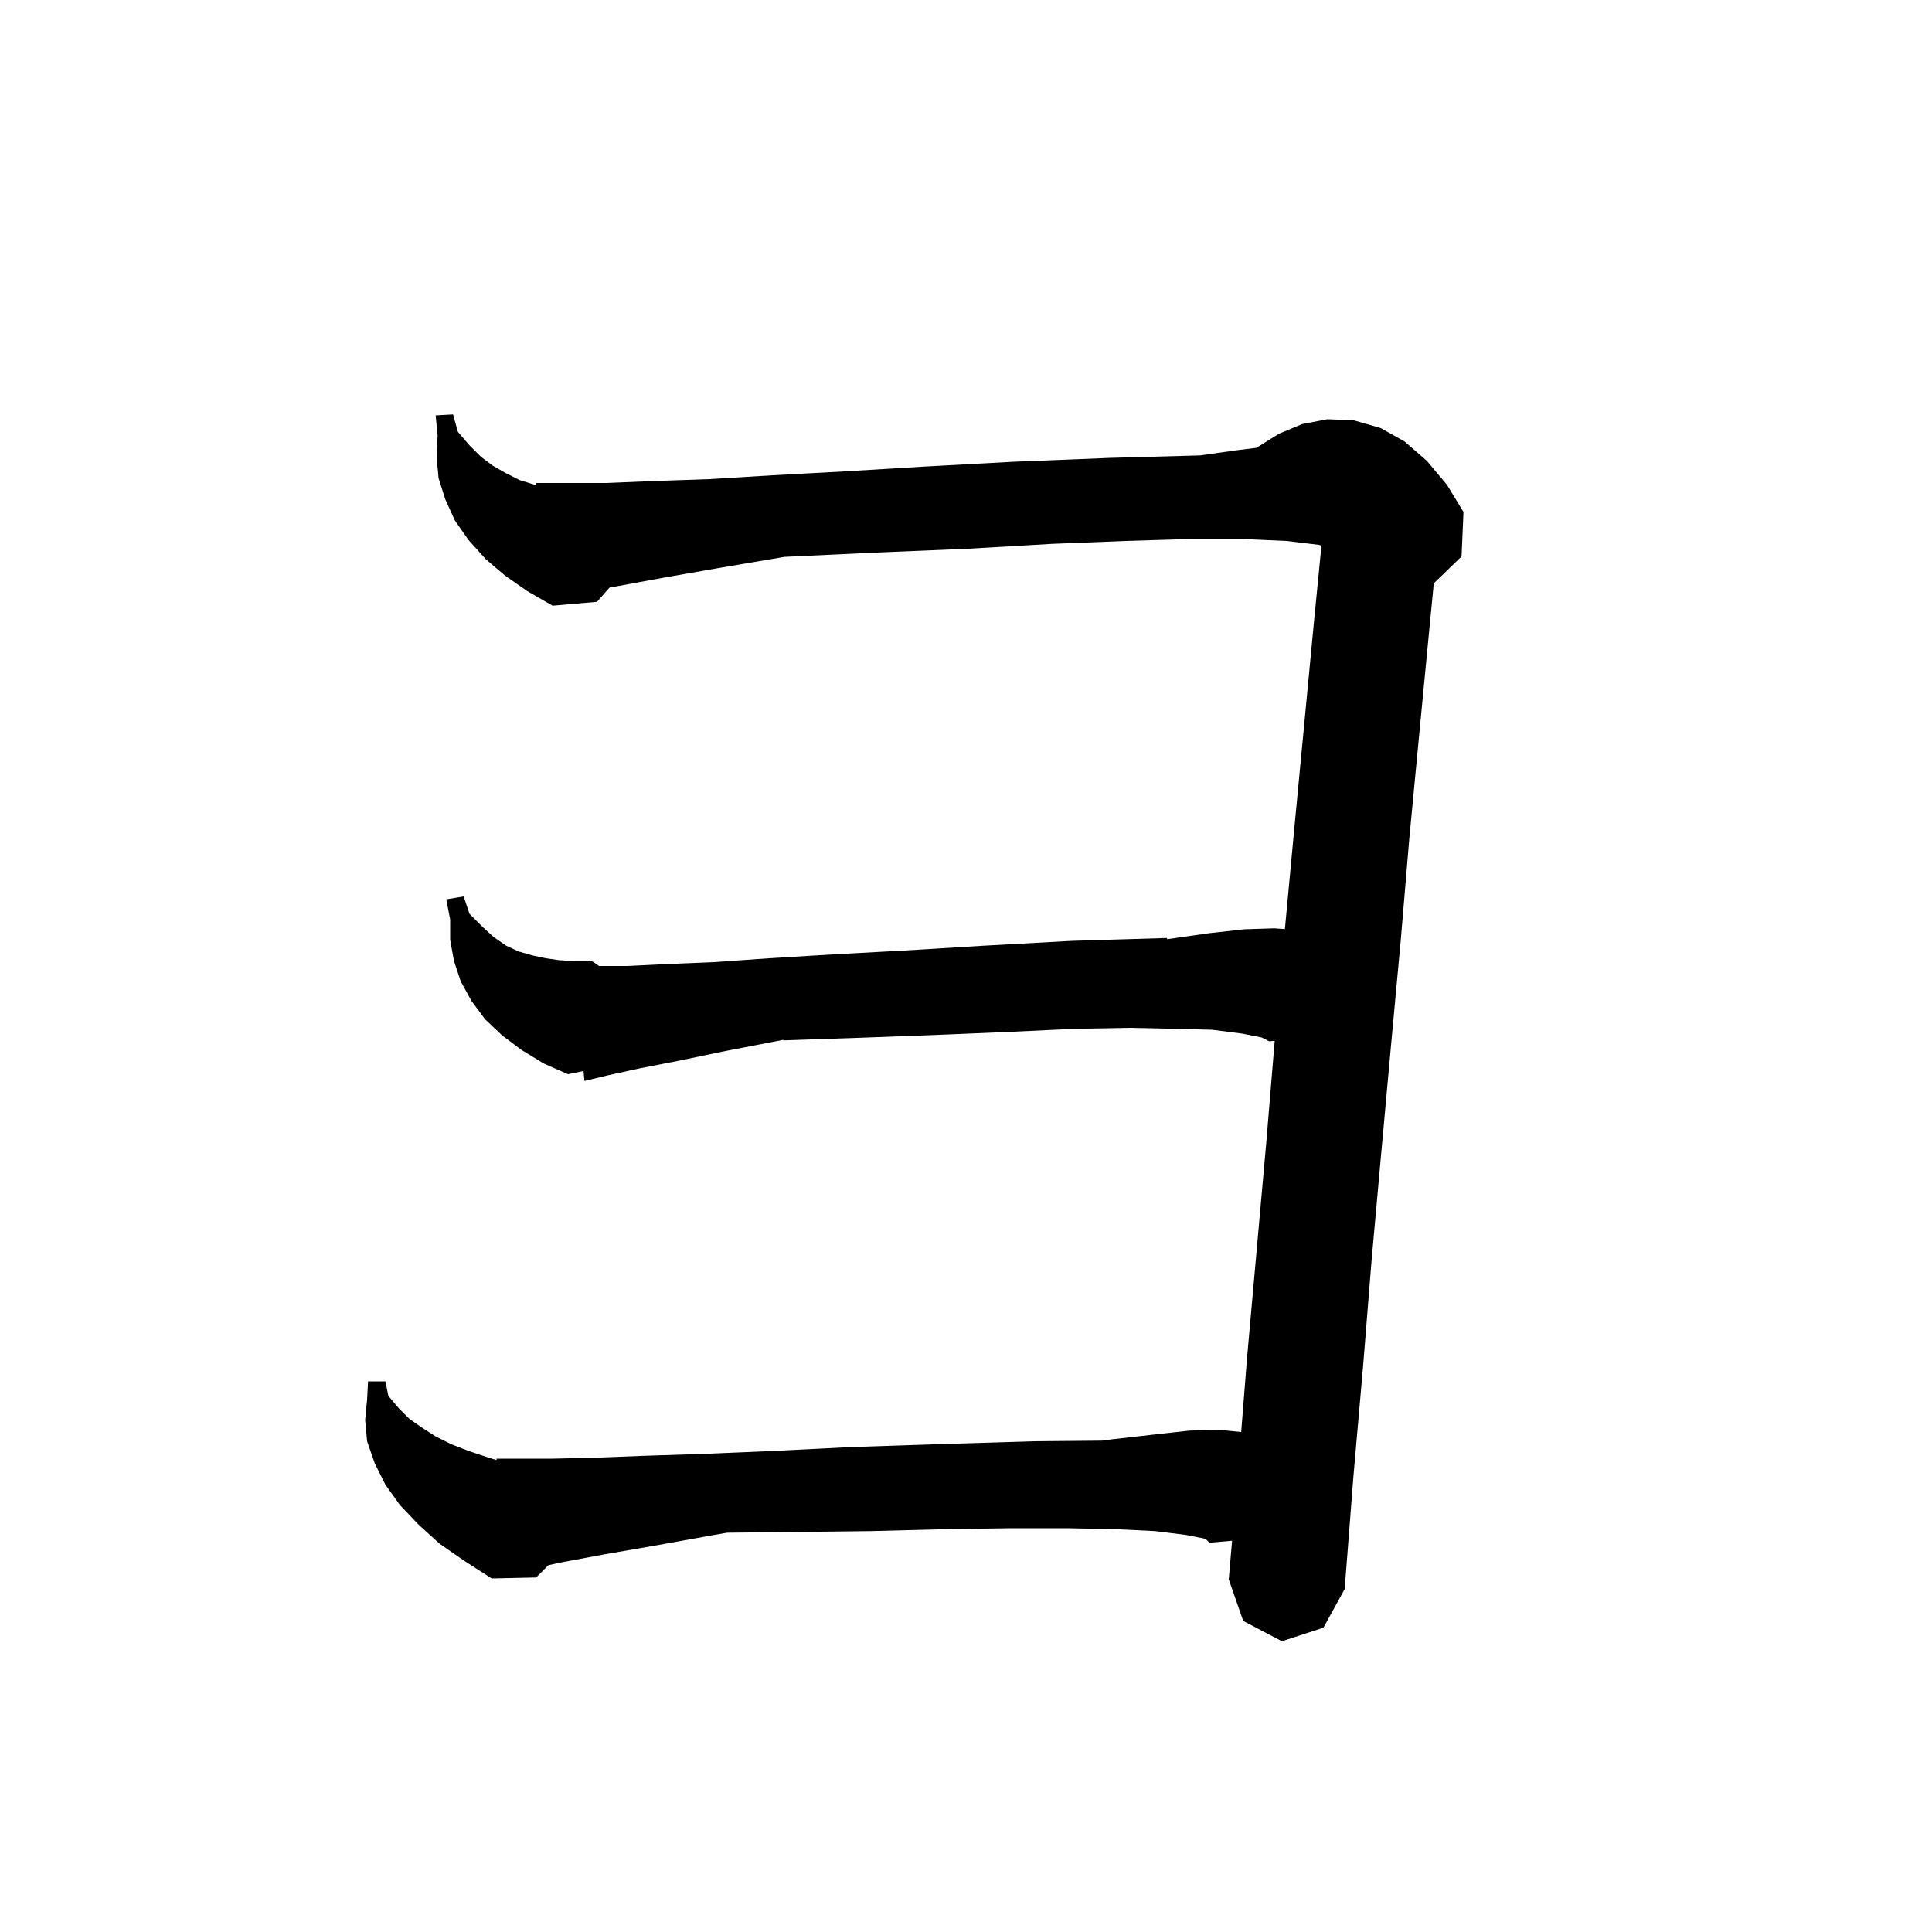 <svg xmlns="http://www.w3.org/2000/svg" xmlns:xlink="http://www.w3.org/1999/xlink" version="1.1" baseProfile="full" viewBox="0 0 200 200" width="200" height="200">
<g fill="black">
<path d="M 132.7 169.9 L 128.7 167.8 L 127.2 163.5 L 127.545 159.496 L 125.2 159.7 L 124.8 159.3 L 122.8 158.9 L 119.6 158.5 L 115.5 158.3 L 110.5 158.2 L 104.6 158.2 L 97.8 158.3 L 90.1 158.5 L 81.5 158.6 L 75.263 158.666 L 73.9 158.9 L 67.8 160.0 L 62.6 160.9 L 58.3 161.7 L 56.777 162.023 L 55.5 163.3 L 50.9 163.4 L 48.1 161.6 L 45.5 159.8 L 43.3 157.8 L 41.4 155.8 L 39.9 153.7 L 38.8 151.5 L 38.0 149.2 L 37.8 147.0 L 38.0 144.9 L 38.1 143.0 L 39.9 143.0 L 40.2 144.5 L 41.3 145.8 L 42.4 146.9 L 43.7 147.8 L 45.1 148.7 L 46.7 149.5 L 48.5 150.2 L 50.6 150.9 L 51.414 151.148 L 51.4 151.0 L 57.2 151.0 L 61.6 150.9 L 66.8 150.7 L 73.0 150.5 L 80.1 150.2 L 88.1 149.8 L 97.1 149.5 L 107.0 149.2 L 114.098 149.135 L 115.1 149.0 L 119.5 148.5 L 123.1 148.1 L 126.1 148.0 L 128.488 148.247 L 129.1 140.5 L 131.1 118.1 L 131.956 107.738 L 131.4 107.8 L 130.6 107.4 L 128.6 107.0 L 125.5 106.6 L 121.6 106.5 L 116.9 106.4 L 111.3 106.5 L 104.9 106.8 L 97.8 107.1 L 89.8 107.4 L 81.1 107.7 L 81.09 107.641 L 80.8 107.7 L 75.1 108.8 L 70.3 109.8 L 66.2 110.6 L 63.0 111.3 L 60.5 111.9 L 60.405 110.872 L 58.8 111.2 L 56.3 110.1 L 54.0 108.7 L 52.0 107.2 L 50.2 105.5 L 48.8 103.6 L 47.7 101.6 L 47.0 99.5 L 46.6 97.3 L 46.6 95.2 L 46.2 93.1 L 48.0 92.8 L 48.6 94.6 L 49.9 95.9 L 51.1 97.0 L 52.4 97.9 L 53.7 98.5 L 55.1 98.9 L 56.5 99.2 L 57.9 99.4 L 59.5 99.5 L 61.3 99.5 L 62.012 100.0 L 64.9 100.0 L 69.0 99.8 L 73.9 99.6 L 79.6 99.2 L 86.2 98.8 L 93.6 98.4 L 101.8 97.9 L 110.9 97.4 L 120.8 97.1 L 120.823 97.229 L 121.0 97.2 L 125.2 96.6 L 128.8 96.2 L 131.9 96.1 L 133.012 96.177 L 134.0 85.6 L 136.0 64.6 L 136.797 56.471 L 136.5 56.4 L 133.2 56.0 L 128.7 55.8 L 123.1 55.8 L 116.5 56.0 L 108.9 56.3 L 100.3 56.8 L 90.7 57.2 L 81.194 57.648 L 80.9 57.7 L 74.4 58.8 L 68.7 59.8 L 63.8 60.7 L 63.107 60.818 L 61.8 62.3 L 57.2 62.7 L 54.6 61.2 L 52.3 59.6 L 50.3 57.9 L 48.5 55.9 L 47.1 53.9 L 46.1 51.7 L 45.4 49.5 L 45.2 47.3 L 45.3 45.1 L 45.1 43.0 L 46.9 42.9 L 47.4 44.7 L 48.6 46.1 L 49.8 47.3 L 51.0 48.2 L 52.4 49.0 L 53.8 49.7 L 55.4 50.2 L 55.518 50.235 L 55.5 50.0 L 62.7 50.0 L 67.6 49.8 L 73.4 49.6 L 80.0 49.2 L 87.4 48.8 L 95.7 48.3 L 104.9 47.8 L 114.9 47.4 L 124.23 47.143 L 128.1 46.6 L 130.065 46.359 L 132.4 44.9 L 134.8 43.9 L 137.4 43.4 L 140.1 43.5 L 142.9 44.3 L 145.4 45.7 L 147.7 47.7 L 149.8 50.2 L 151.5 53.0 L 151.3 57.6 L 148.425 60.387 L 147.9 65.8 L 146.9 76.2 L 145.9 86.7 L 145.0 97.4 L 144.0 108.2 L 143.0 119.2 L 142.0 130.3 L 141.1 141.5 L 140.1 152.9 L 139.2 164.5 L 137.0 168.5 Z " />
</g>
</svg>
